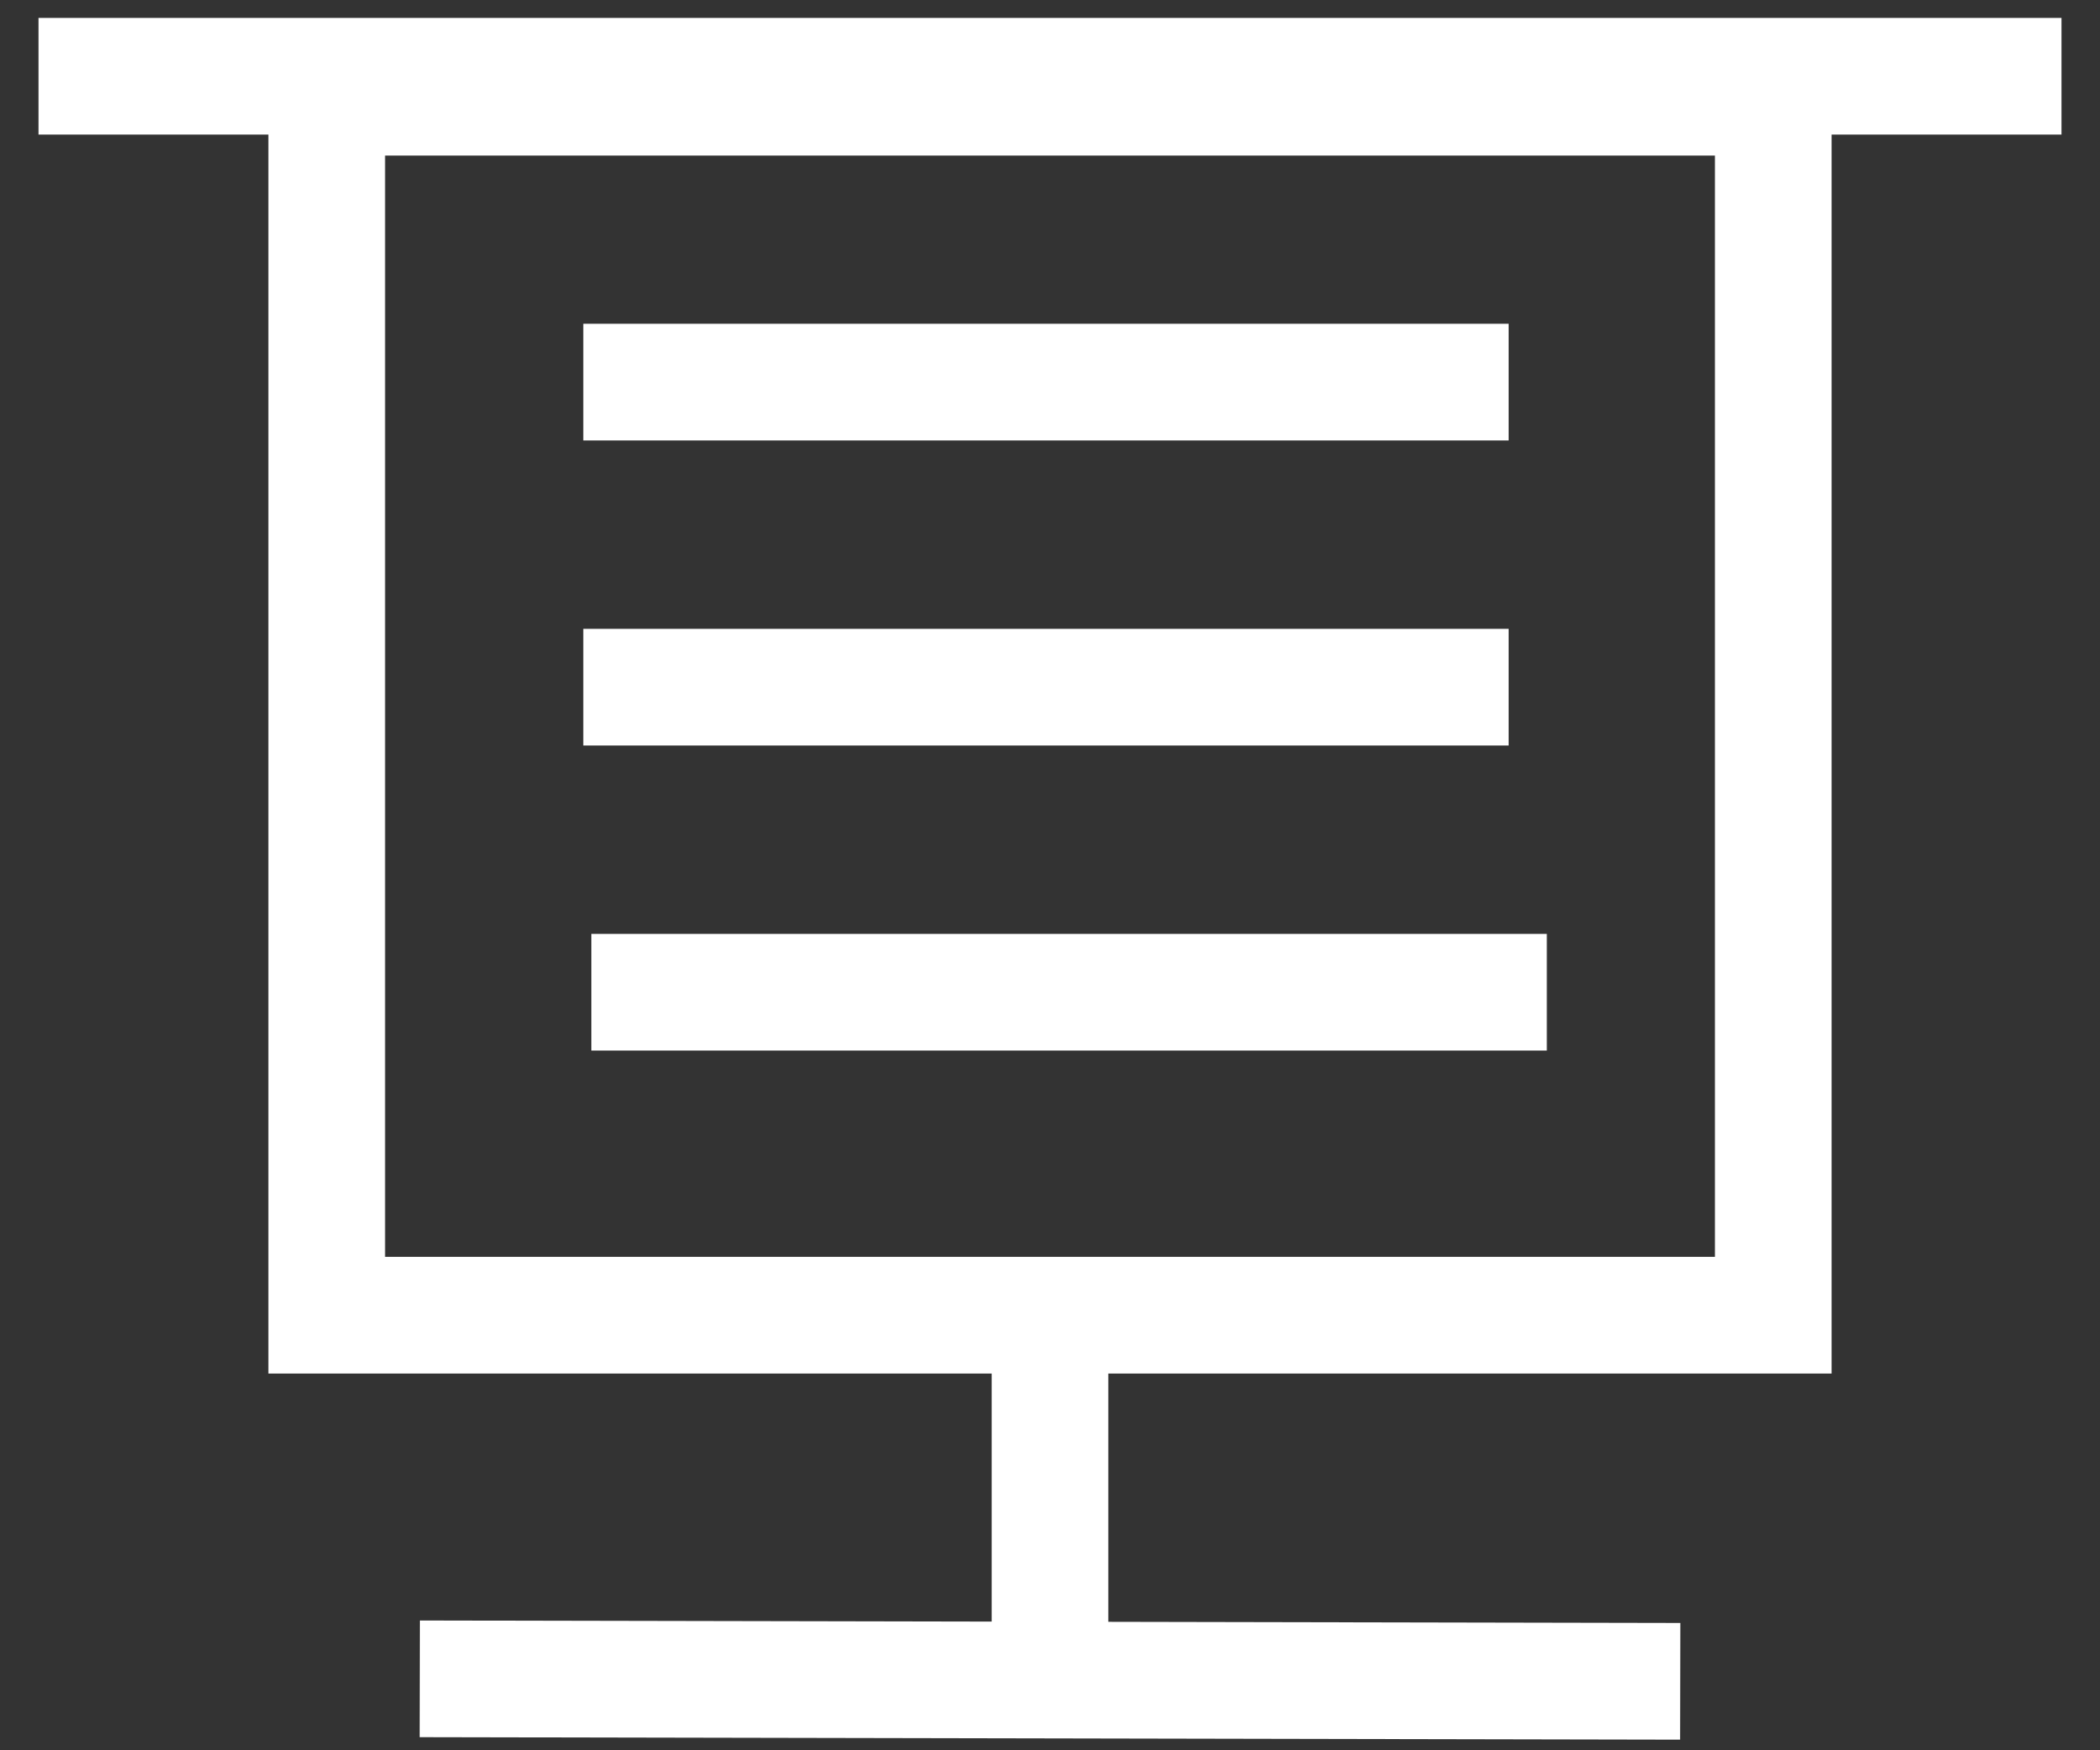 <svg height="45" viewBox="0 0 54 45" width="54" xmlns="http://www.w3.org/2000/svg"><rect x="0" y="0" width="54" height="45" fill="#333333" stroke="none"/><g fill="none" fill-rule="evenodd" stroke="#fff" stroke-width="3" transform="translate(2)"><path d="m6.402 2.5h37.196v31.314h-37.196z"/><g stroke-linecap="square"><path d="m.49 1.961h49.02" stroke-linejoin="round"/><path d="m10.294 43.166 29.412.058"/><path d="m25 36.765v3.46"/><path d="m14.706 25.51h21.569"/><path d="m14.5 9.824h20.794"/><path d="m14.5 17.667h20.794"/></g></g></svg>